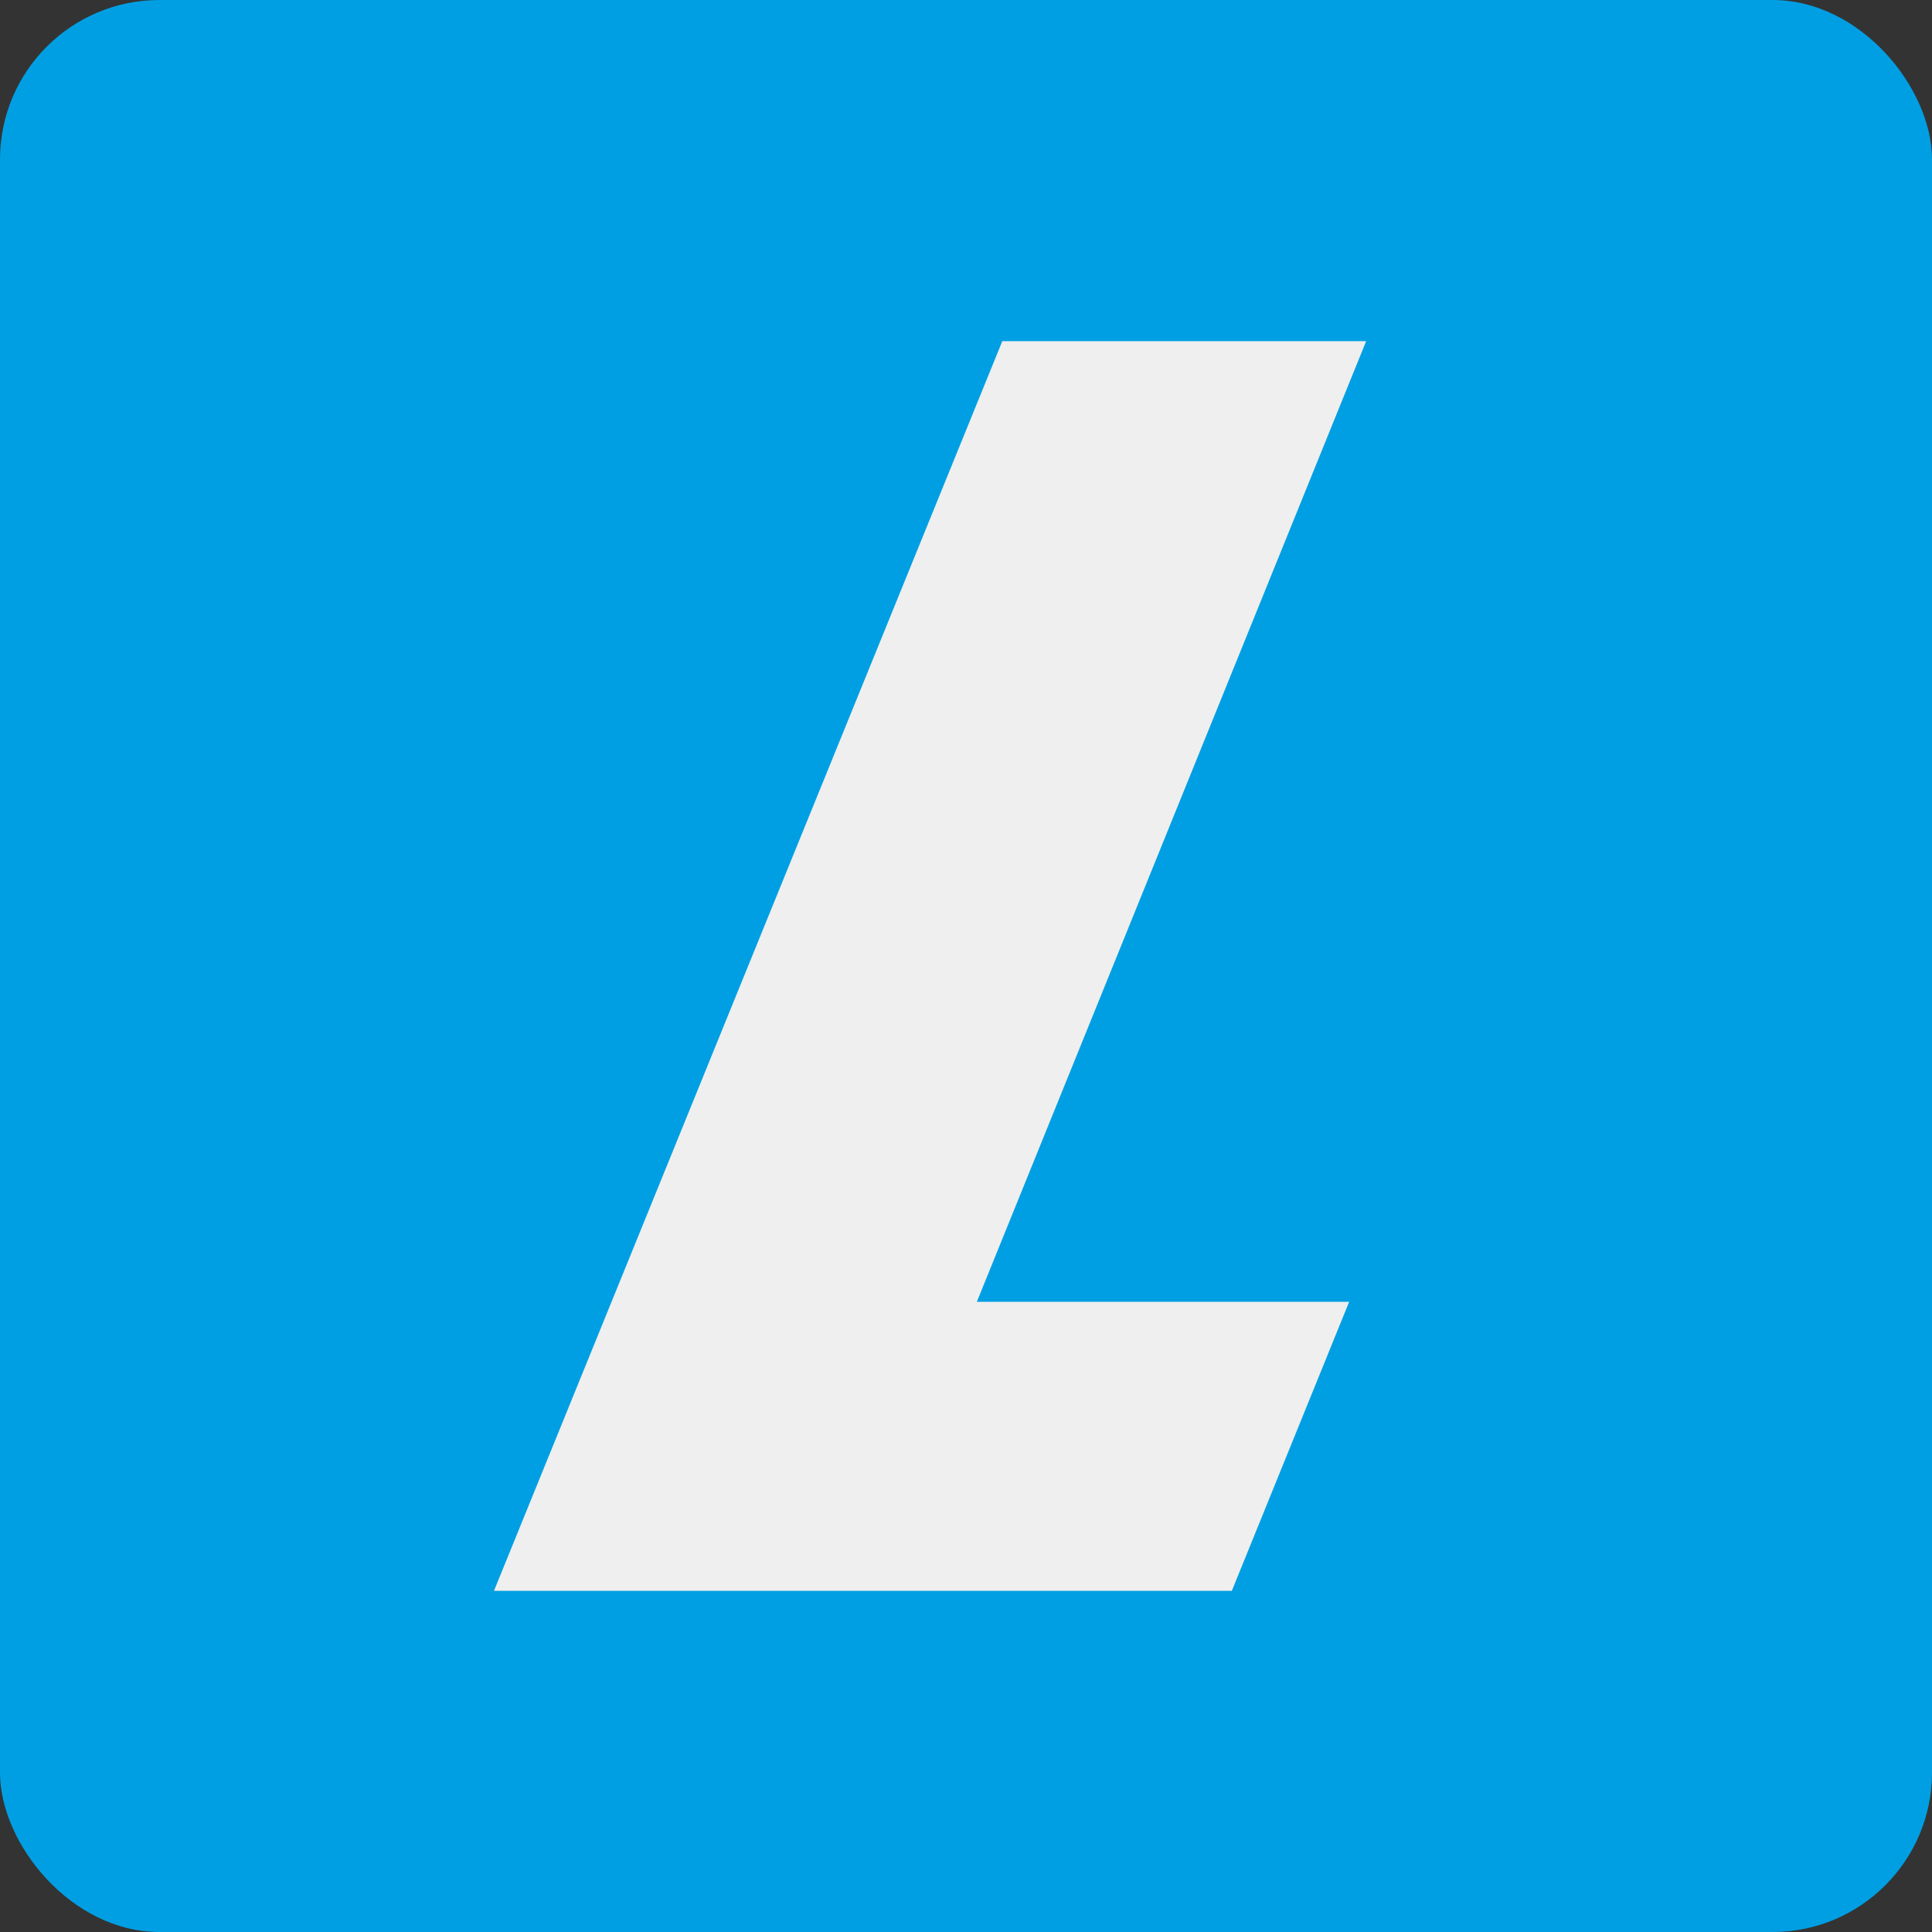 <svg id="Layer_1" data-name="Layer 1" xmlns="http://www.w3.org/2000/svg" viewBox="0 0 376.26 376.26"><rect x="0" y="0" width="376.26" height="376.26" fill="#333333" stroke="none"/><defs><style>.cls-1{fill:#009fe3;}.cls-2{fill:#efefef;}</style></defs><rect class="cls-1" width="376.26" height="376.26" rx="31.05"/><path class="cls-2" d="M274.62,265.4l-22.85,56.29H108.07l99-243.38h70.86L202.11,265.4Z" transform="translate(-11.87 -11.87)"/></svg>